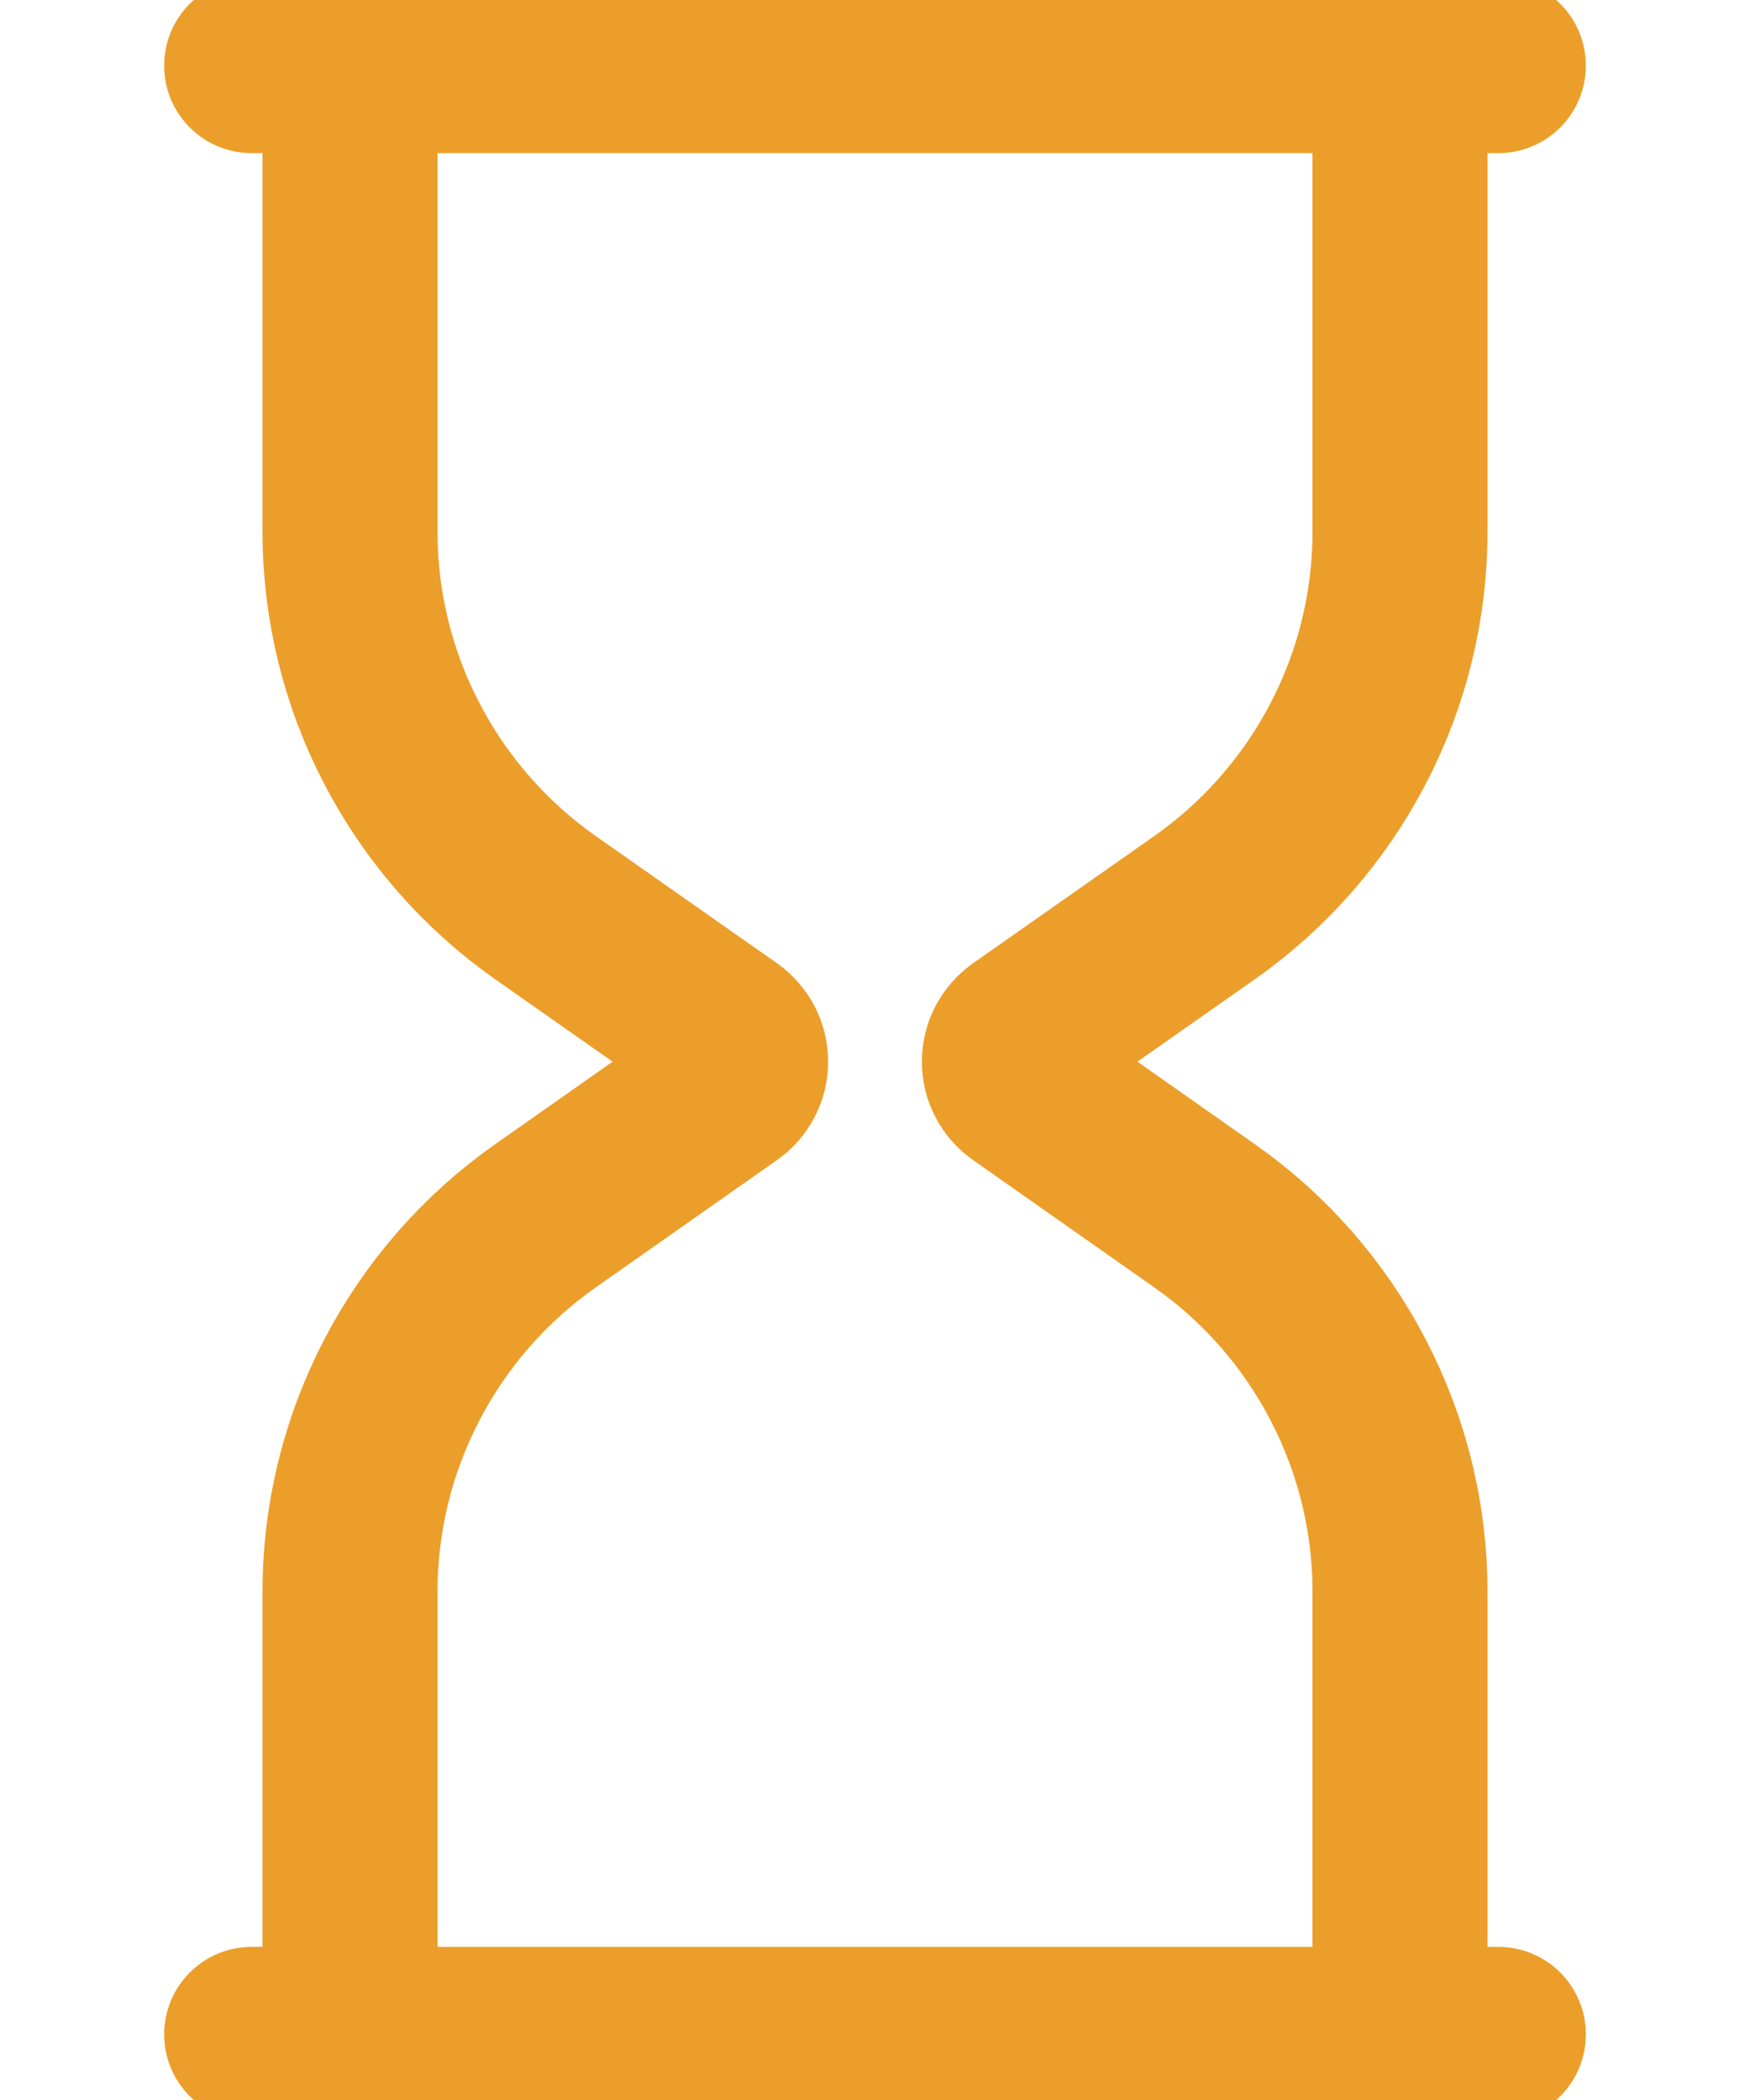 <svg width="10" height="12" viewBox="0 0 10 12" fill="none" xmlns="http://www.w3.org/2000/svg">
<path d="M8 11.625V9.096C8 8.675 7.899 8.26 7.704 7.886C7.51 7.512 7.229 7.19 6.884 6.948L5.848 6.22C5.823 6.203 5.803 6.18 5.789 6.153C5.775 6.127 5.768 6.097 5.768 6.067C5.768 6.037 5.775 6.007 5.789 5.98C5.803 5.954 5.823 5.931 5.848 5.913L6.884 5.186C7.228 4.944 7.51 4.622 7.704 4.248C7.899 3.874 8 3.459 8 3.038V0.375M2 0.375V3.038C2 3.459 2.101 3.874 2.296 4.248C2.49 4.622 2.772 4.944 3.116 5.186L4.152 5.913C4.177 5.931 4.197 5.954 4.211 5.98C4.225 6.007 4.232 6.037 4.232 6.067C4.232 6.097 4.225 6.127 4.211 6.153C4.197 6.18 4.177 6.203 4.152 6.22L3.116 6.948C2.772 7.19 2.49 7.512 2.296 7.886C2.101 8.26 2 8.675 2 9.096V11.625M1.438 11.625H8.562M1.438 0.375H8.562" stroke="#EC9E2A" stroke-miterlimit="10" stroke-linecap="round" stroke-linejoin="round"/>
</svg>
